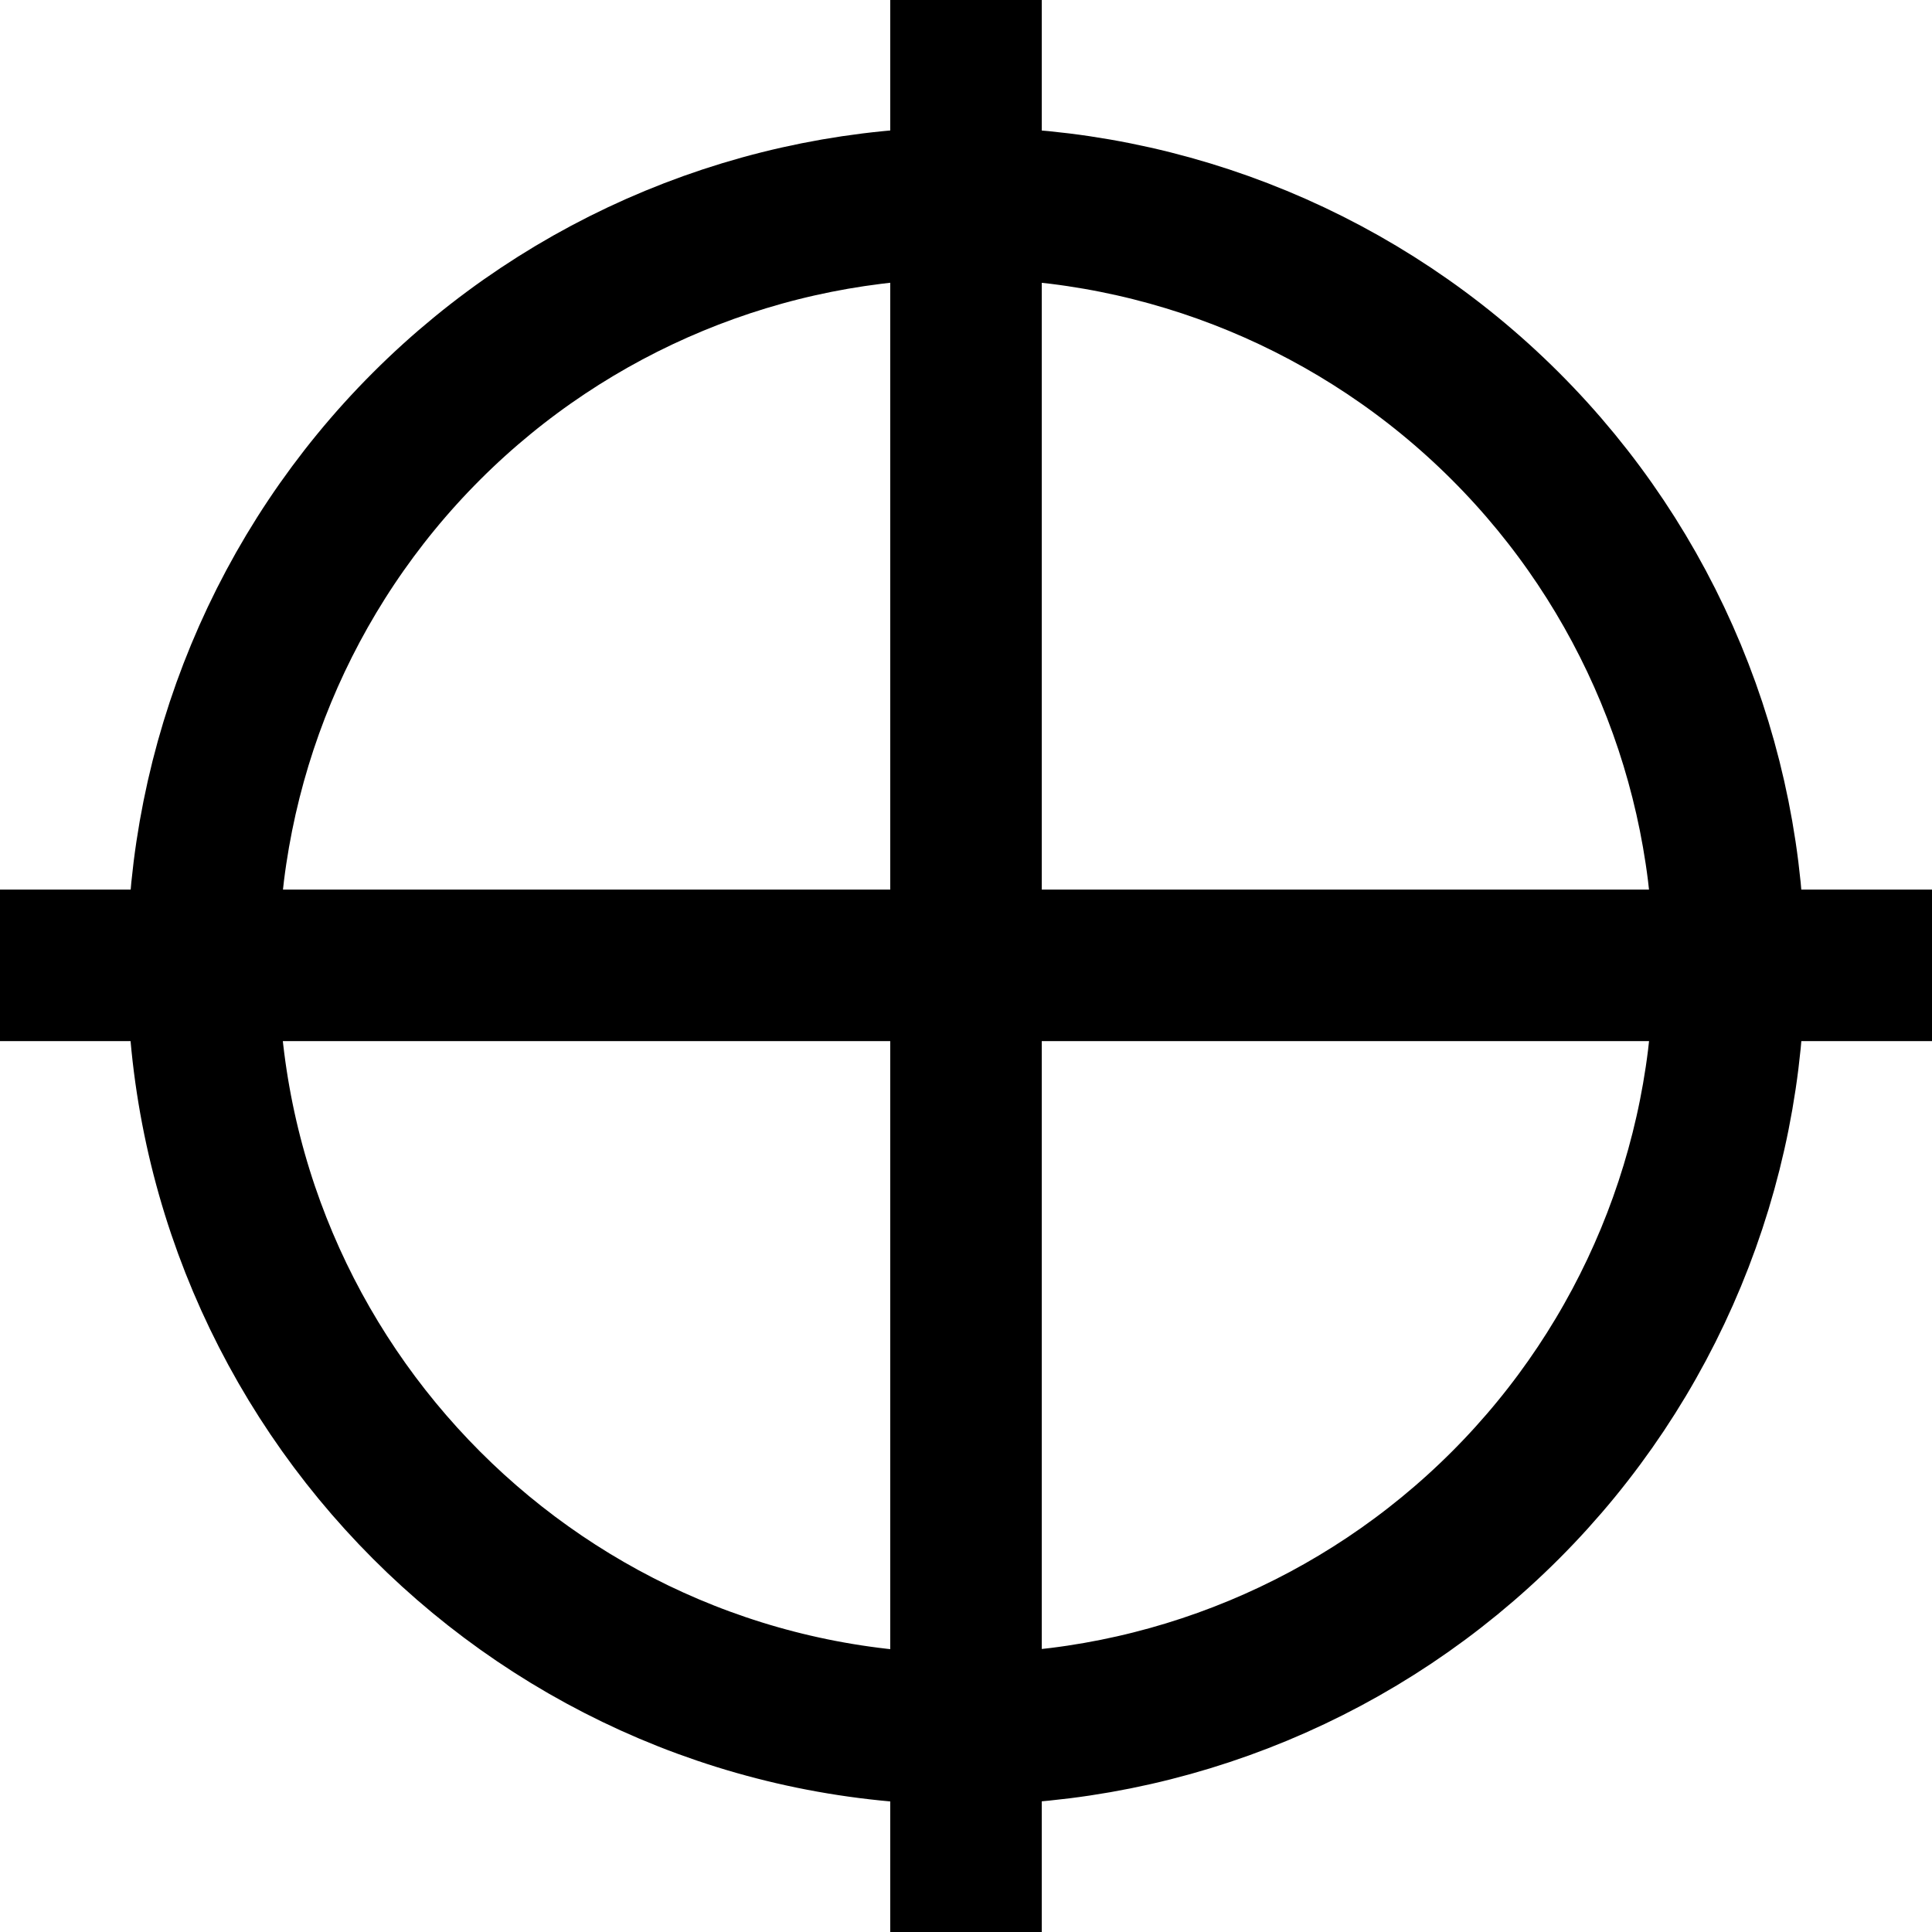 <svg width="51" height="51" viewBox="0 0 51 51" fill="none" xmlns="http://www.w3.org/2000/svg">
<path d="M25.5 2V49M49 25.483H2M45.643 25.483C45.642 30.827 43.52 35.951 39.743 39.731C35.966 43.511 30.843 45.638 25.5 45.643C14.378 45.643 5.357 36.599 5.357 25.483C5.36 20.143 7.483 15.023 11.261 11.248C15.038 7.473 20.16 5.353 25.5 5.354C30.84 5.354 35.961 7.474 39.738 11.249C43.516 15.023 45.639 20.143 45.643 25.483Z" stroke="black" stroke-width="4" stroke-linecap="square"/>
</svg>
